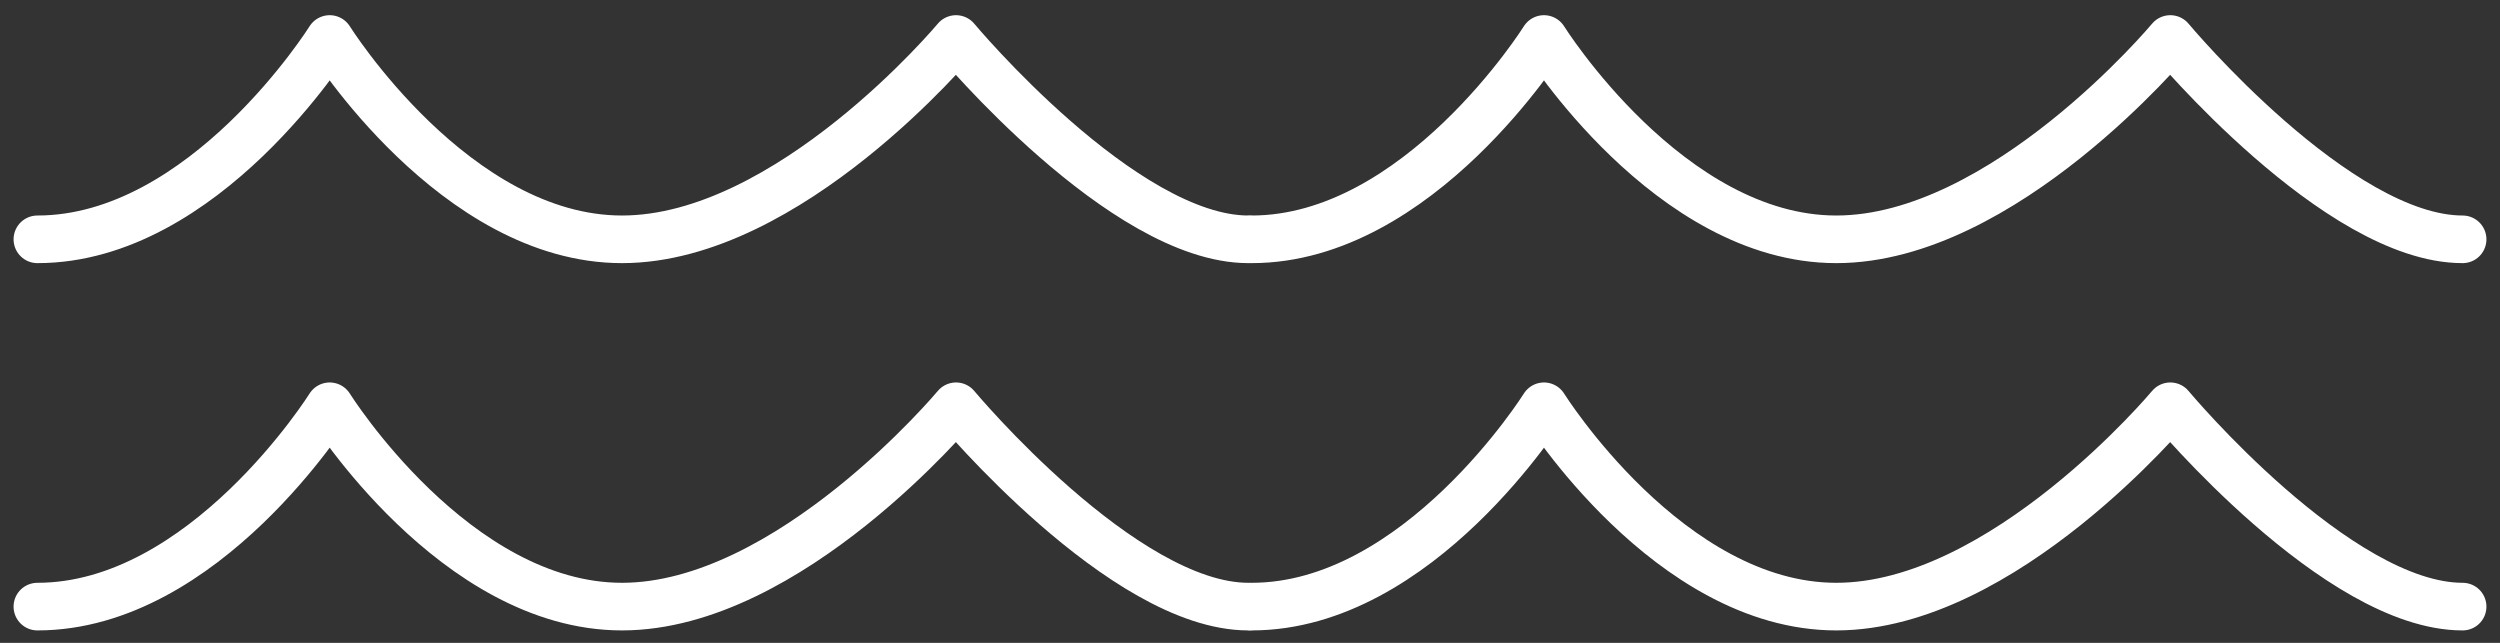 <svg width="210" height="54" viewBox="0 0 210 54" fill="none" xmlns="http://www.w3.org/2000/svg">
<rect x="0" y="0" width="210" height="54" fill="#333333" stroke="none"/>
<path d="M3.14 20.103C17.171 20.103 27.694 3.276 27.694 3.276C27.694 3.276 38.216 20.103 52.248 20.103C66.274 20.103 80.306 3.276 80.306 3.276C80.306 3.276 94.338 20.103 104.86 20.103" stroke="white" stroke-width="4" stroke-linecap="round" stroke-linejoin="round"/>
<path d="M3.14 50.955C17.171 50.955 27.694 34.127 27.694 34.127C27.694 34.127 38.216 50.955 52.248 50.955C66.274 50.955 80.306 34.127 80.306 34.127C80.306 34.127 94.338 50.955 104.86 50.955" stroke="white" stroke-width="4" stroke-linecap="round" stroke-linejoin="round"/>
<path d="M105.14 20.103C119.171 20.103 129.694 3.276 129.694 3.276C129.694 3.276 140.216 20.103 154.248 20.103C168.274 20.103 182.306 3.276 182.306 3.276C182.306 3.276 196.338 20.103 206.86 20.103" stroke="white" stroke-width="4" stroke-linecap="round" stroke-linejoin="round"/>
<path d="M105.14 50.955C119.171 50.955 129.694 34.127 129.694 34.127C129.694 34.127 140.216 50.955 154.248 50.955C168.274 50.955 182.306 34.127 182.306 34.127C182.306 34.127 196.338 50.955 206.86 50.955" stroke="white" stroke-width="4" stroke-linecap="round" stroke-linejoin="round"/>
</svg>
